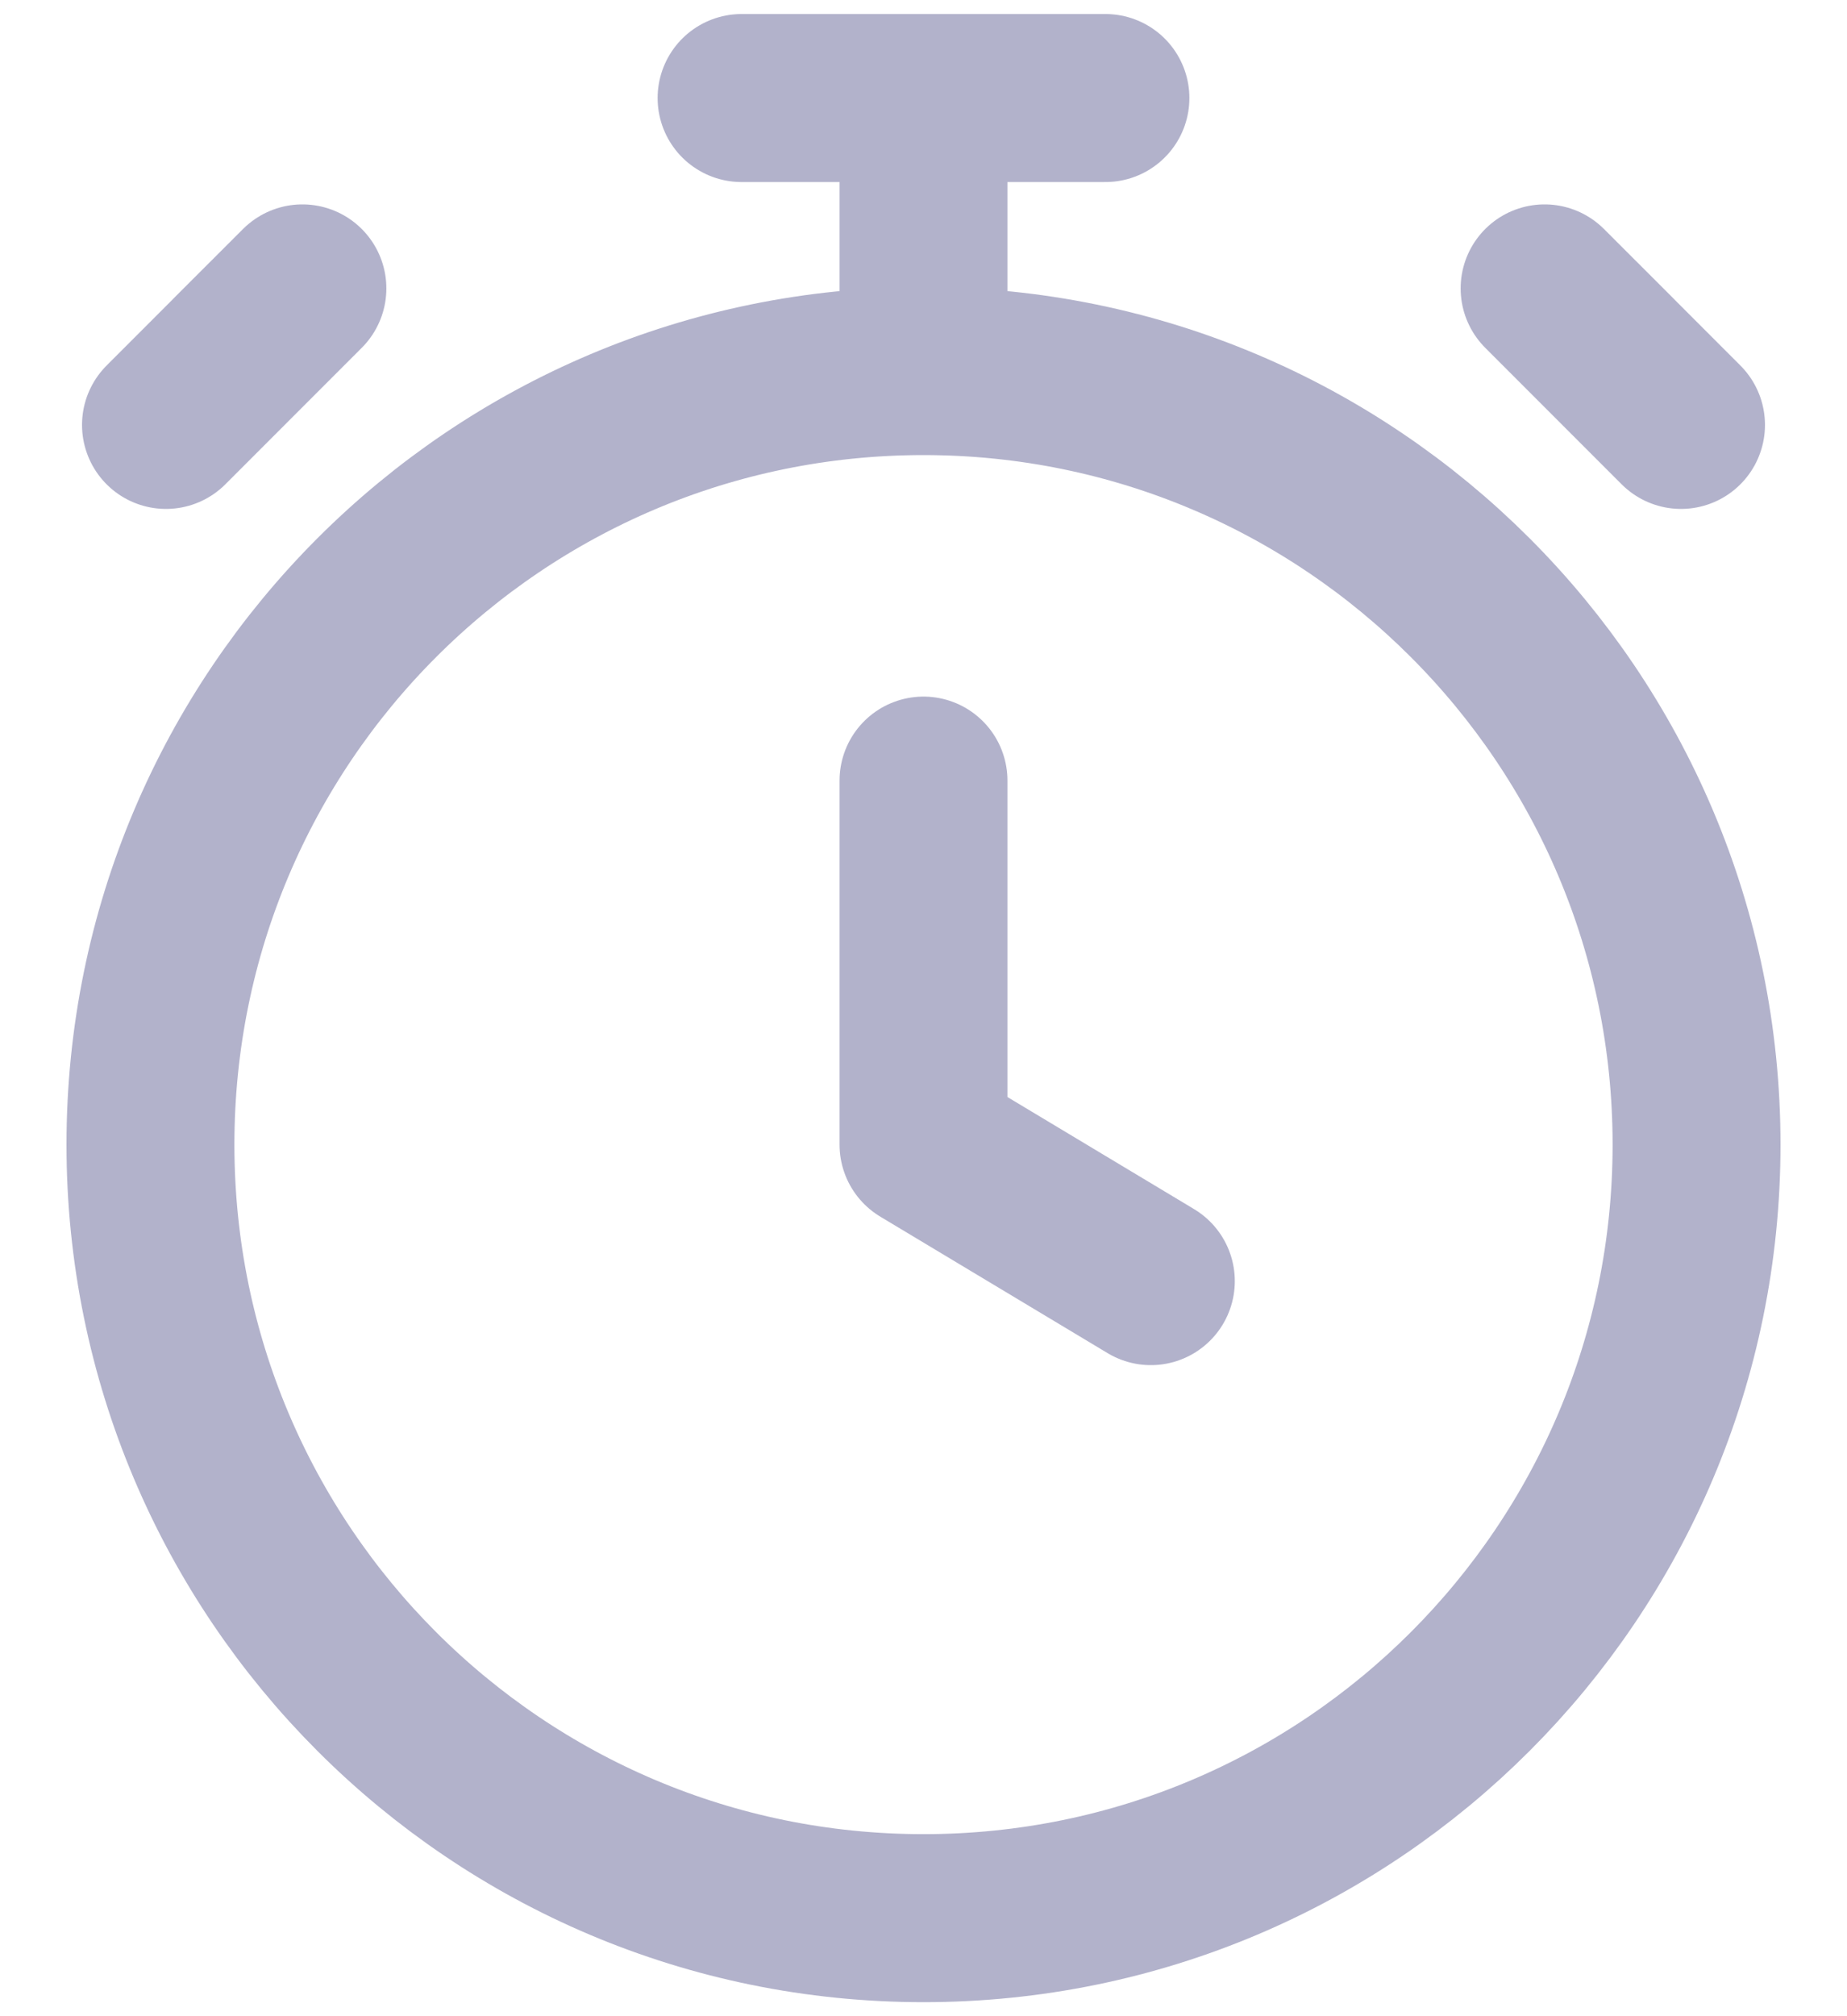 <svg width="22" height="24" viewBox="0 0 22 24" fill="none" xmlns="http://www.w3.org/2000/svg">
<path d="M11 9.292V13.625L13.708 15.25M11 4.417C5.914 4.417 1.792 8.539 1.792 13.625C1.792 18.711 5.914 22.833 11 22.833C16.086 22.833 20.208 18.711 20.208 13.625C20.208 8.539 16.086 4.417 11 4.417ZM11 4.417V1.167M8.833 1.167H13.167M20.023 5.058L18.398 3.433L19.211 4.245M1.977 5.058L3.602 3.433L2.789 4.245" stroke="#B2B2CB" stroke-width="2" stroke-linecap="round" stroke-linejoin="round"/>
</svg>
